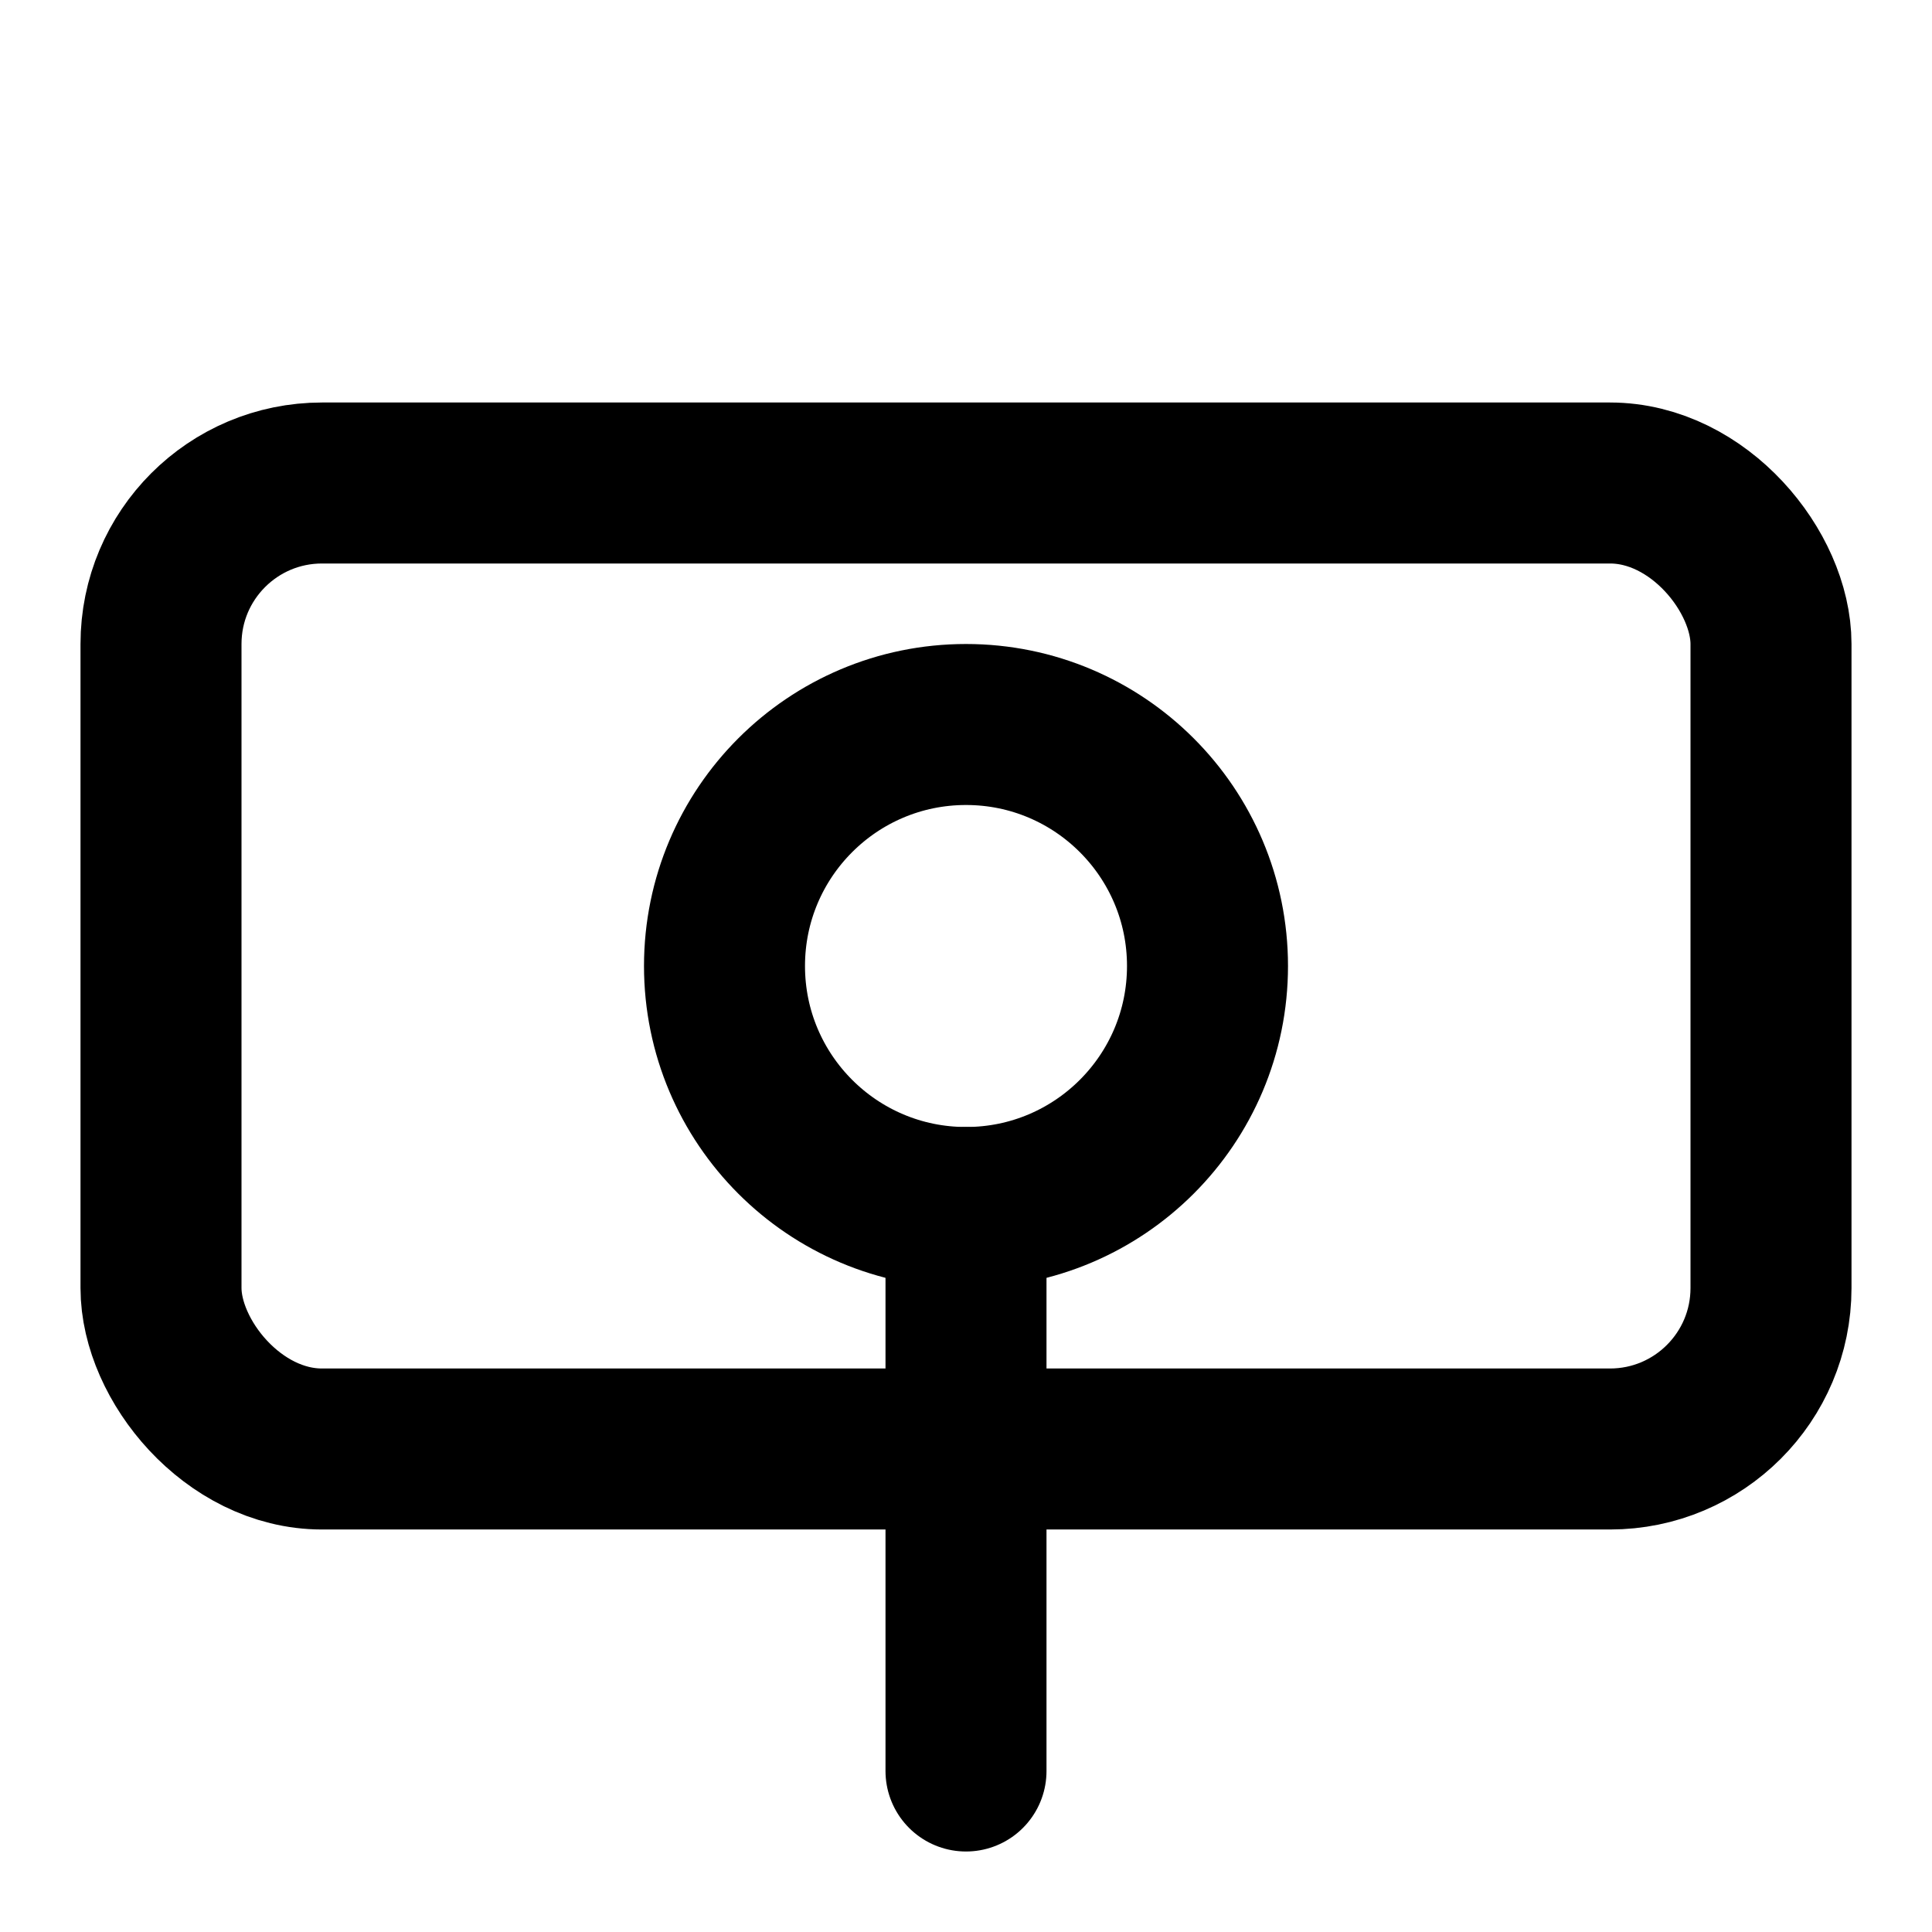 <svg xmlns="http://www.w3.org/2000/svg" viewBox="0 0 24 24" fill="none" stroke="currentColor" stroke-width="2" stroke-linecap="round" stroke-linejoin="round" class="icon icon-scrolling-mouse">
  <circle cx="12" cy="12" r="3"></circle>
  <rect x="2" y="6" width="20" height="12" rx="2" ry="2"></rect>
  <line x1="12" y1="22" x2="12" y2="15"></line>
</svg>